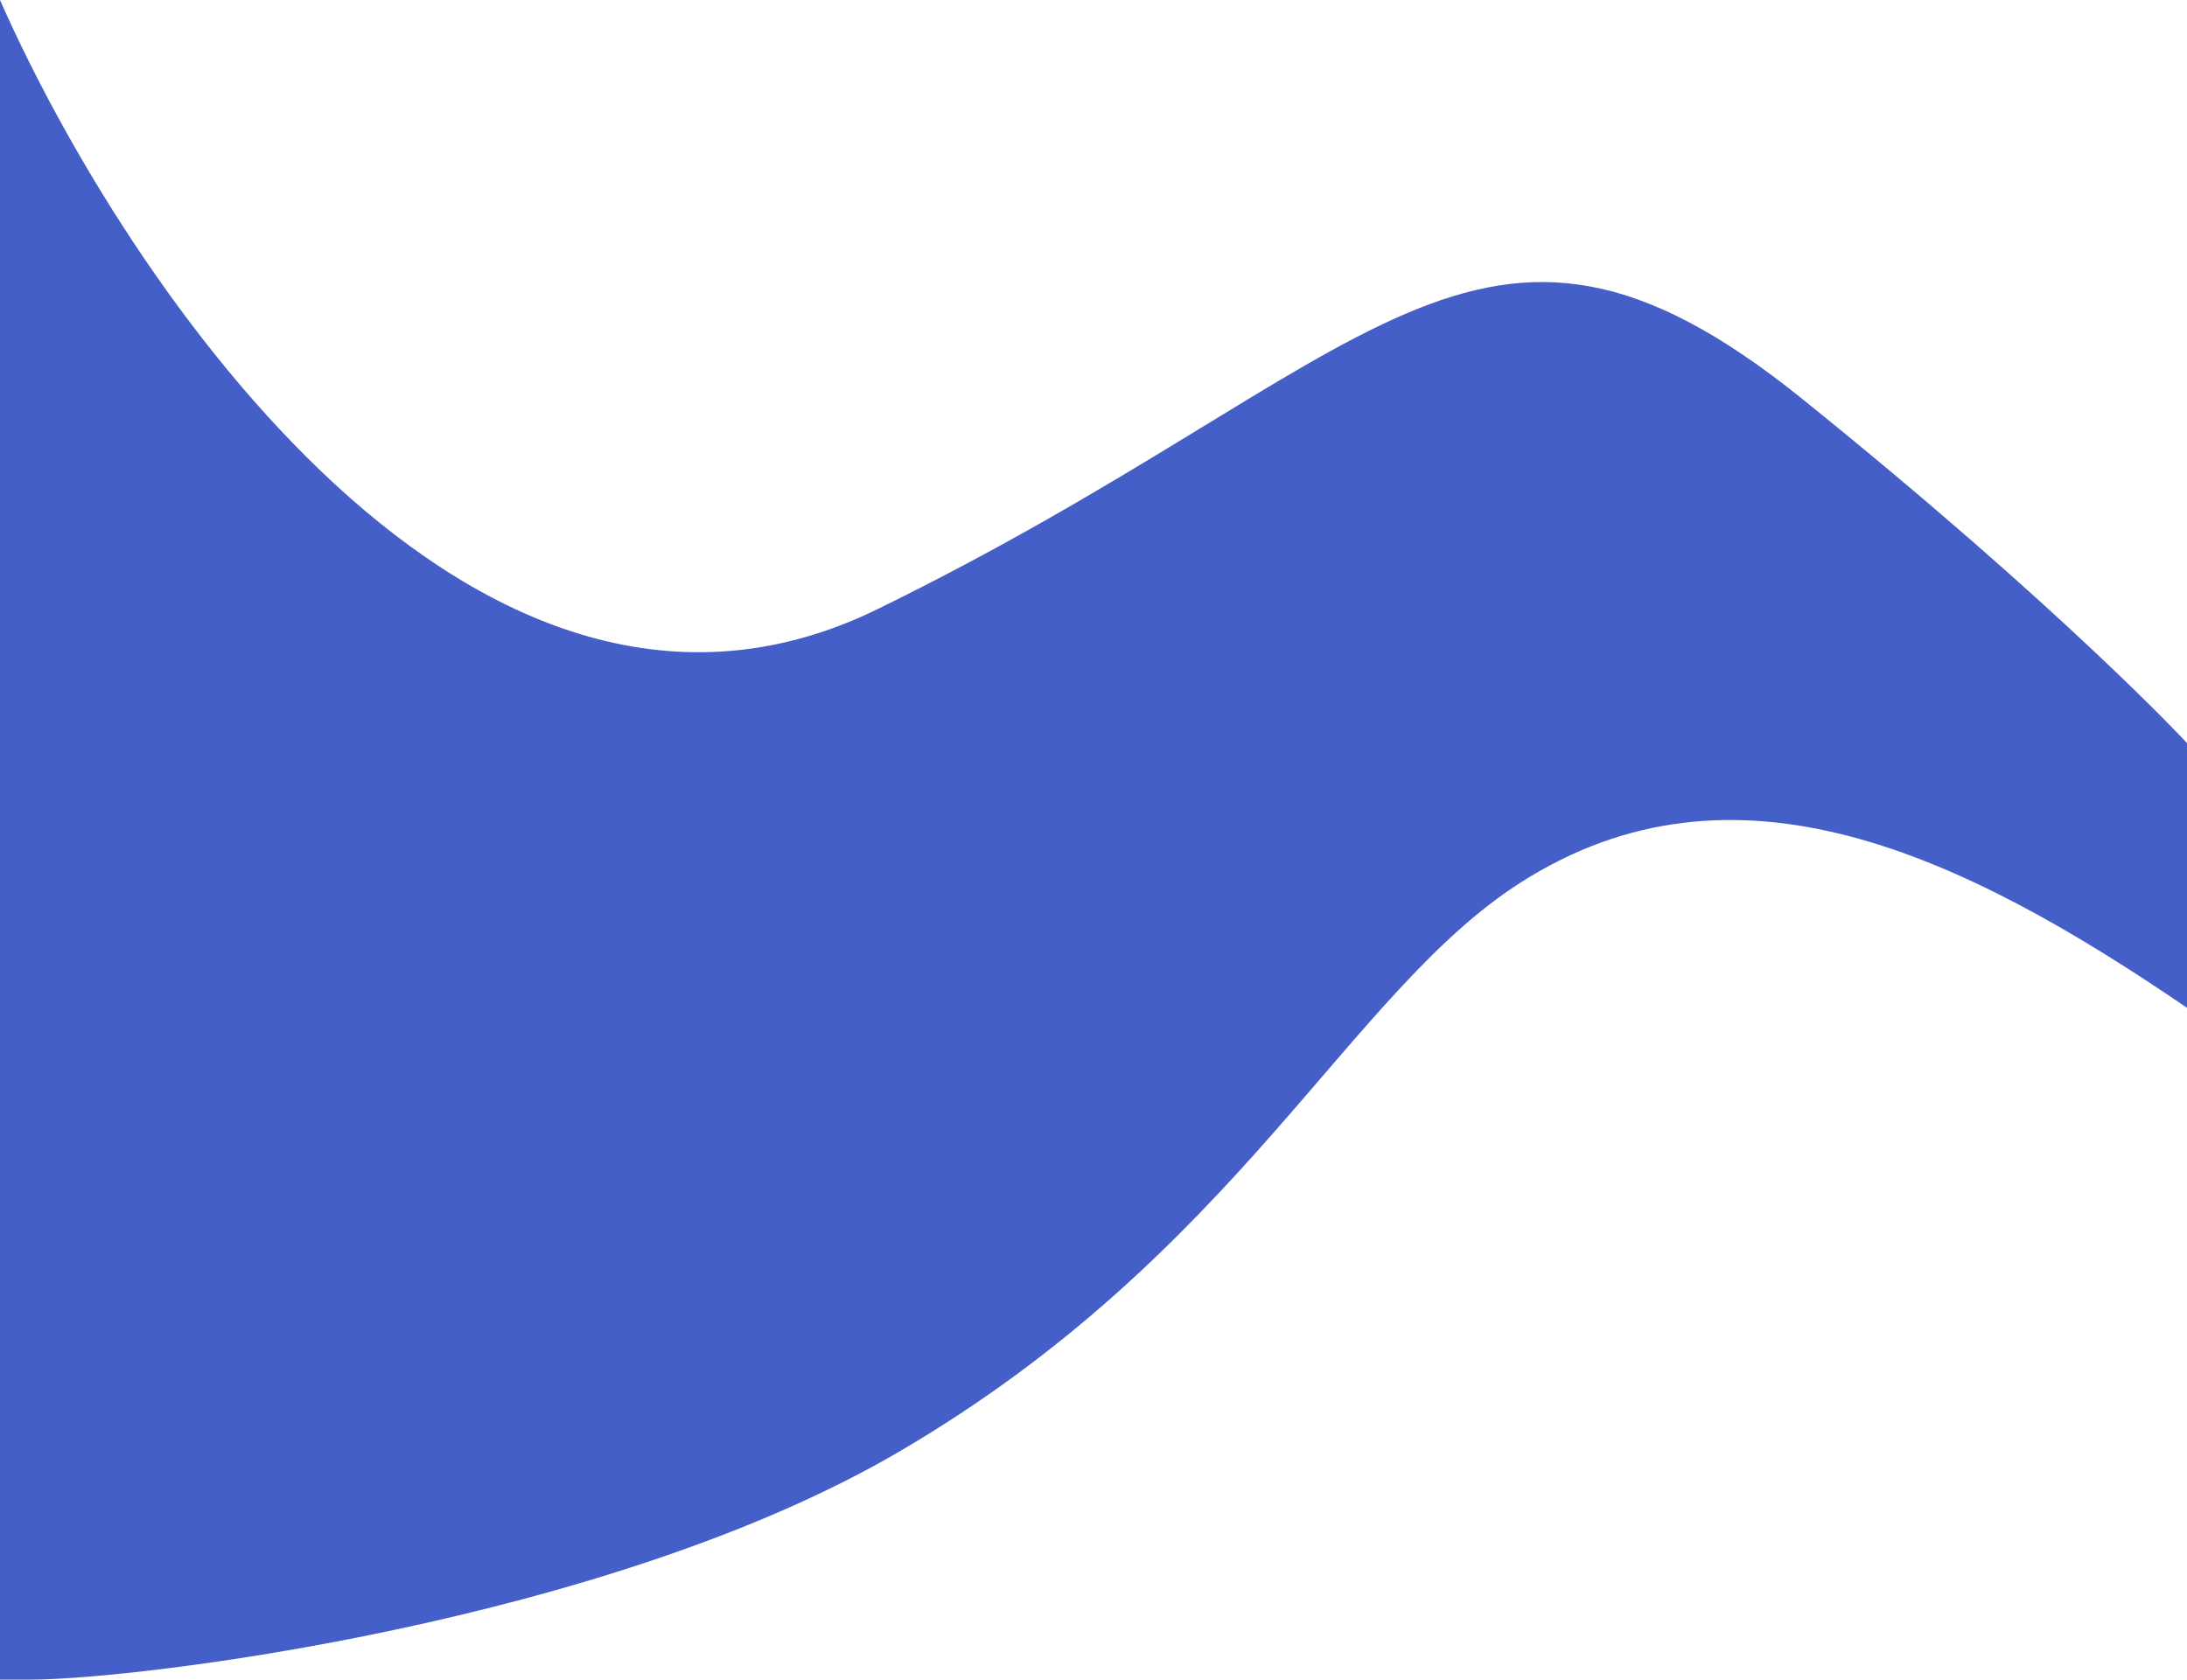 <svg width="768" height="590" fill="none" xmlns="http://www.w3.org/2000/svg"><path d="M308.102 214C167.427 282.8 44.086 100 0 0v590h10.748c37.13 0 202.26-20 304.868-80C435 440.191 473.269 348.792 534 310c75.147-48 154.845-10 234 44v-93s-43.886-47.4-135.264-121c-114.223-92-148.791-12-324.634 74Z" fill="#455FC8"/></svg>
